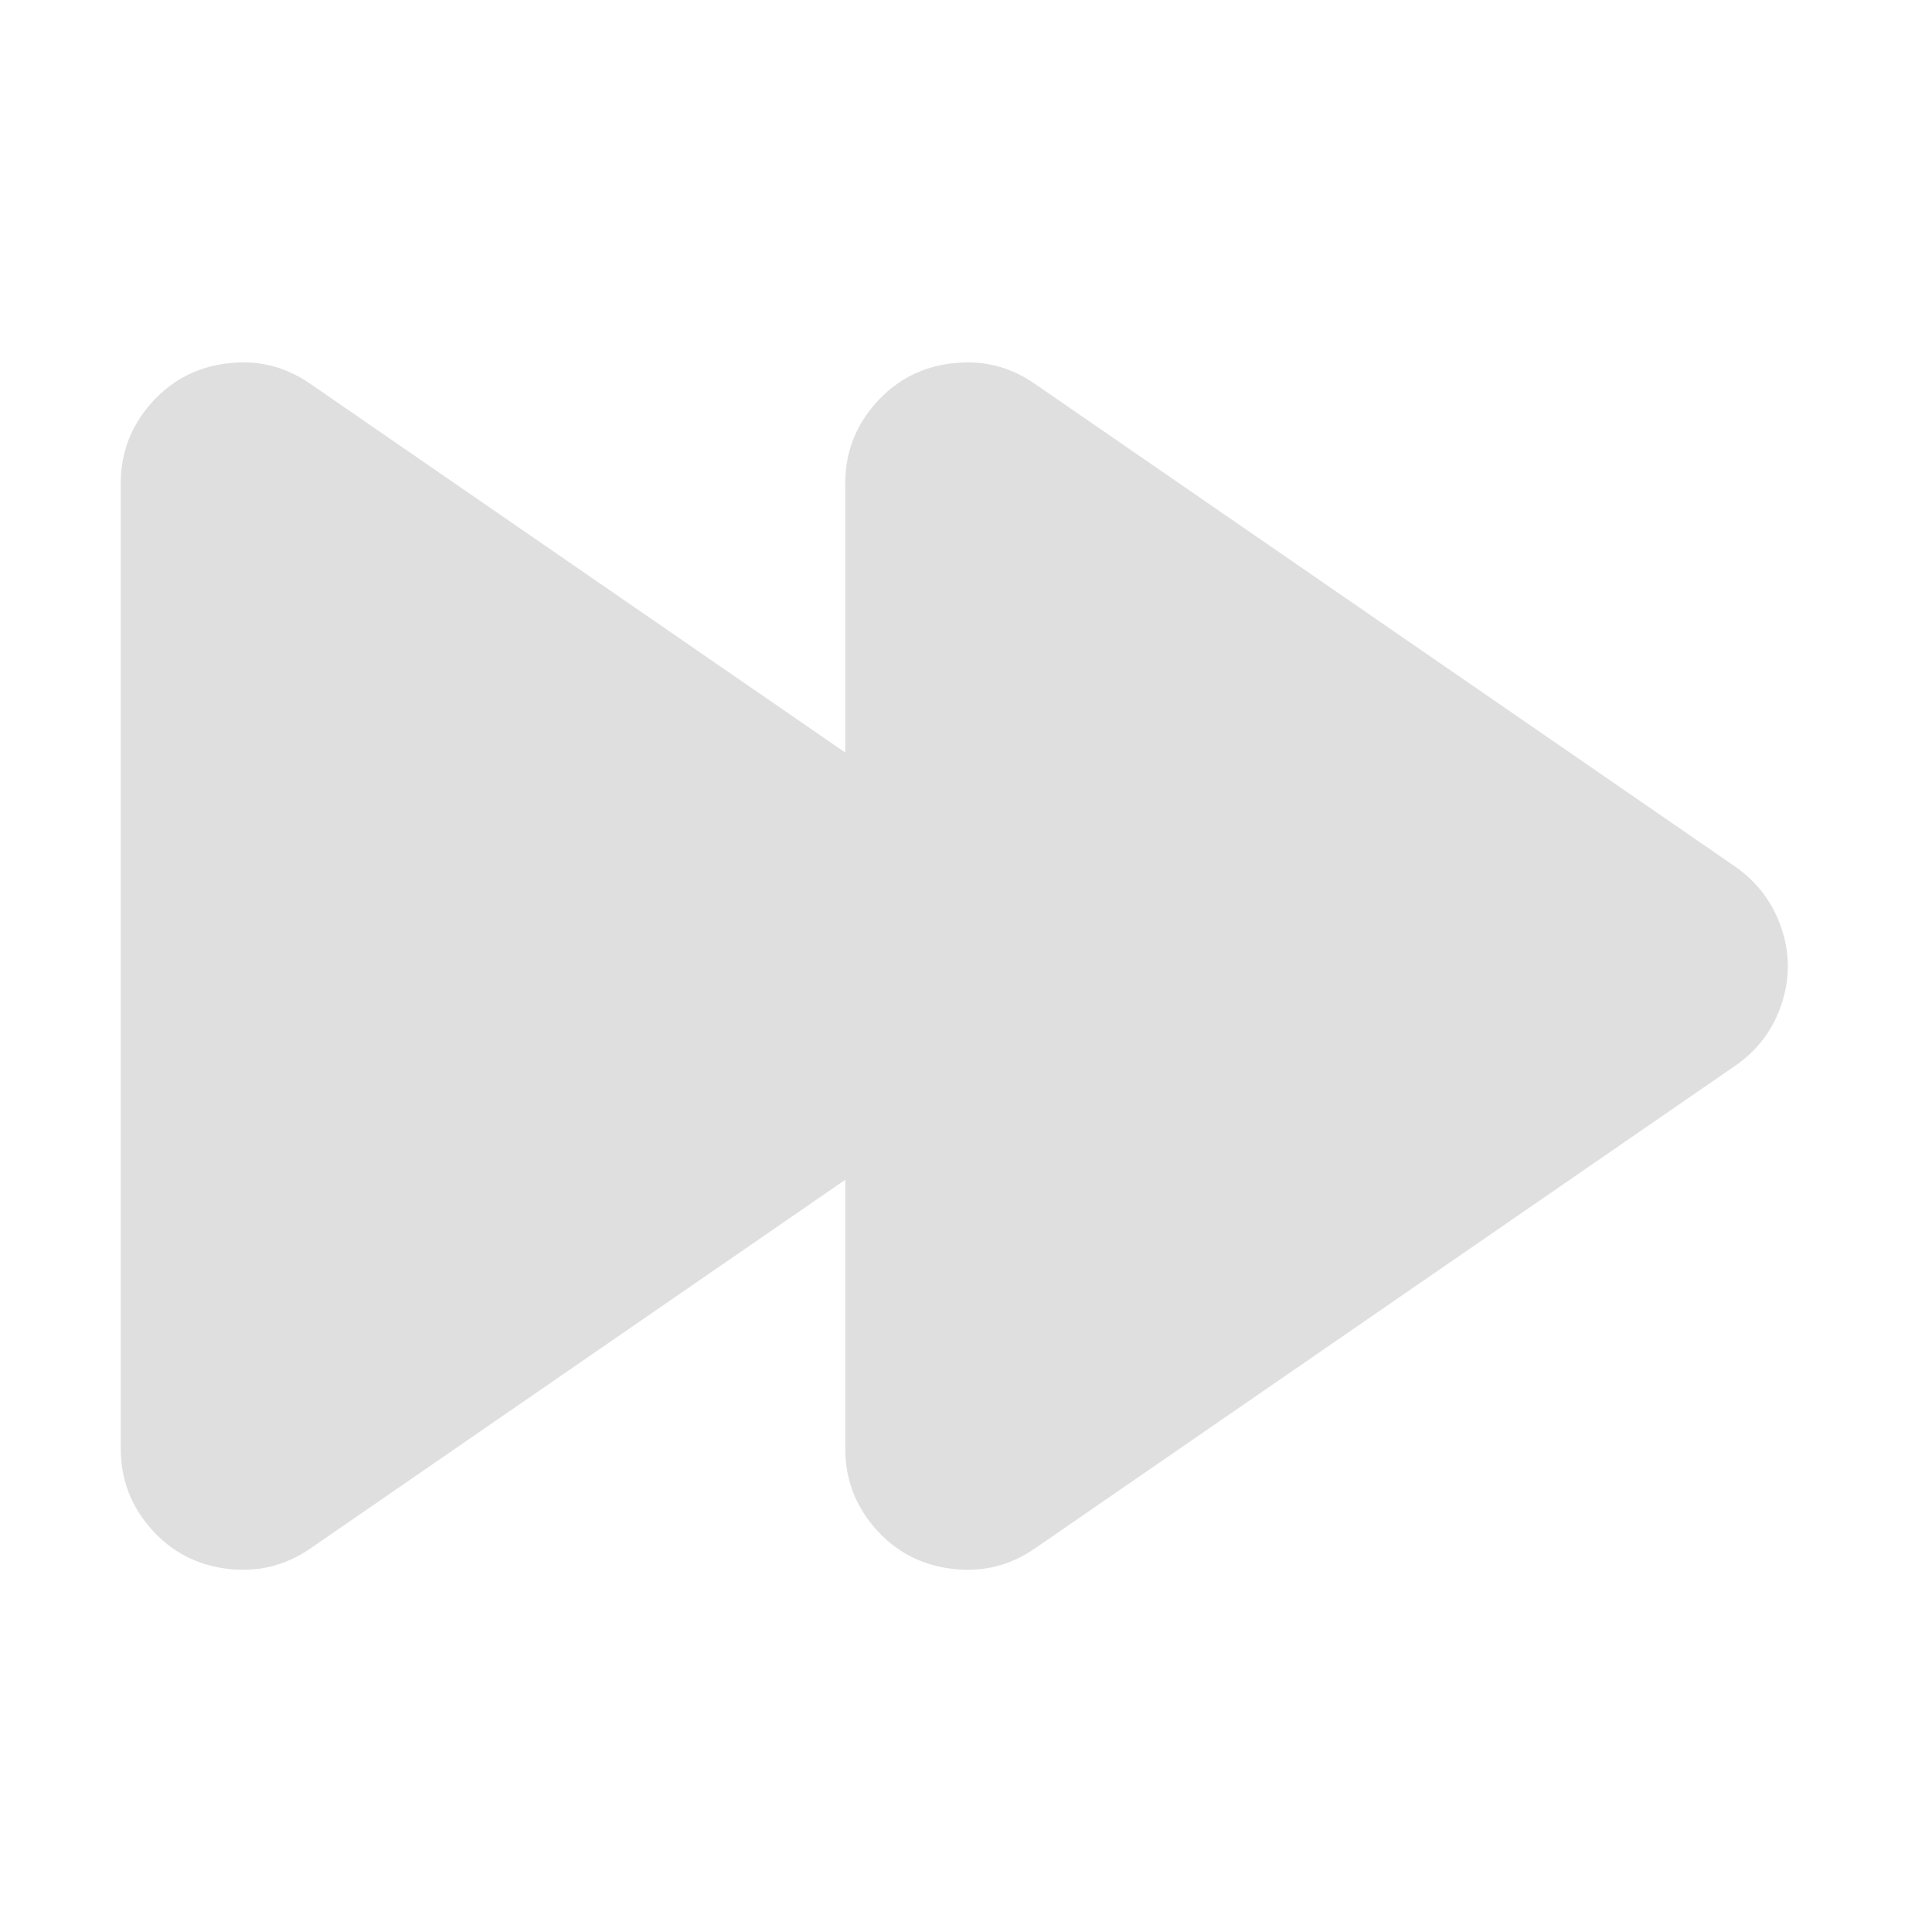 <svg width="16" height="16" enable-background="new" version="1.1" xmlns="http://www.w3.org/2000/svg">
 <path d="m1.881 3.009c-0.251 0.031-0.46 0.14-0.628 0.329s-0.253 0.411-0.253 0.665v7.995c0 0.253 0.085 0.476 0.253 0.665 0.168 0.189 0.377 0.298 0.628 0.329 0.251 0.031 0.479-0.024 0.689-0.168l5.799-3.997c0.185-0.127 0.314-0.299 0.384-0.509 0.071-0.212 0.071-0.421 0-0.631-0.071-0.21-0.198-0.38-0.381-0.509l-5.803-4c-0.209-0.145-0.439-0.2-0.689-0.168z" fill="#dfdfdf" stroke-width="1.561"/>
 <path d="m7.881 3.009c-0.251 0.031-0.46 0.14-0.628 0.329s-0.253 0.411-0.253 0.665v7.995c0 0.253 0.085 0.476 0.253 0.665 0.168 0.189 0.377 0.298 0.628 0.329 0.251 0.031 0.479-0.024 0.689-0.168l5.799-3.997c0.185-0.127 0.314-0.299 0.384-0.509 0.071-0.212 0.071-0.421 0-0.631-0.071-0.21-0.198-0.38-0.381-0.509l-5.803-4c-0.209-0.145-0.439-0.2-0.689-0.168z" fill="#dfdfdf" stroke-width="1.561"/>
</svg>
